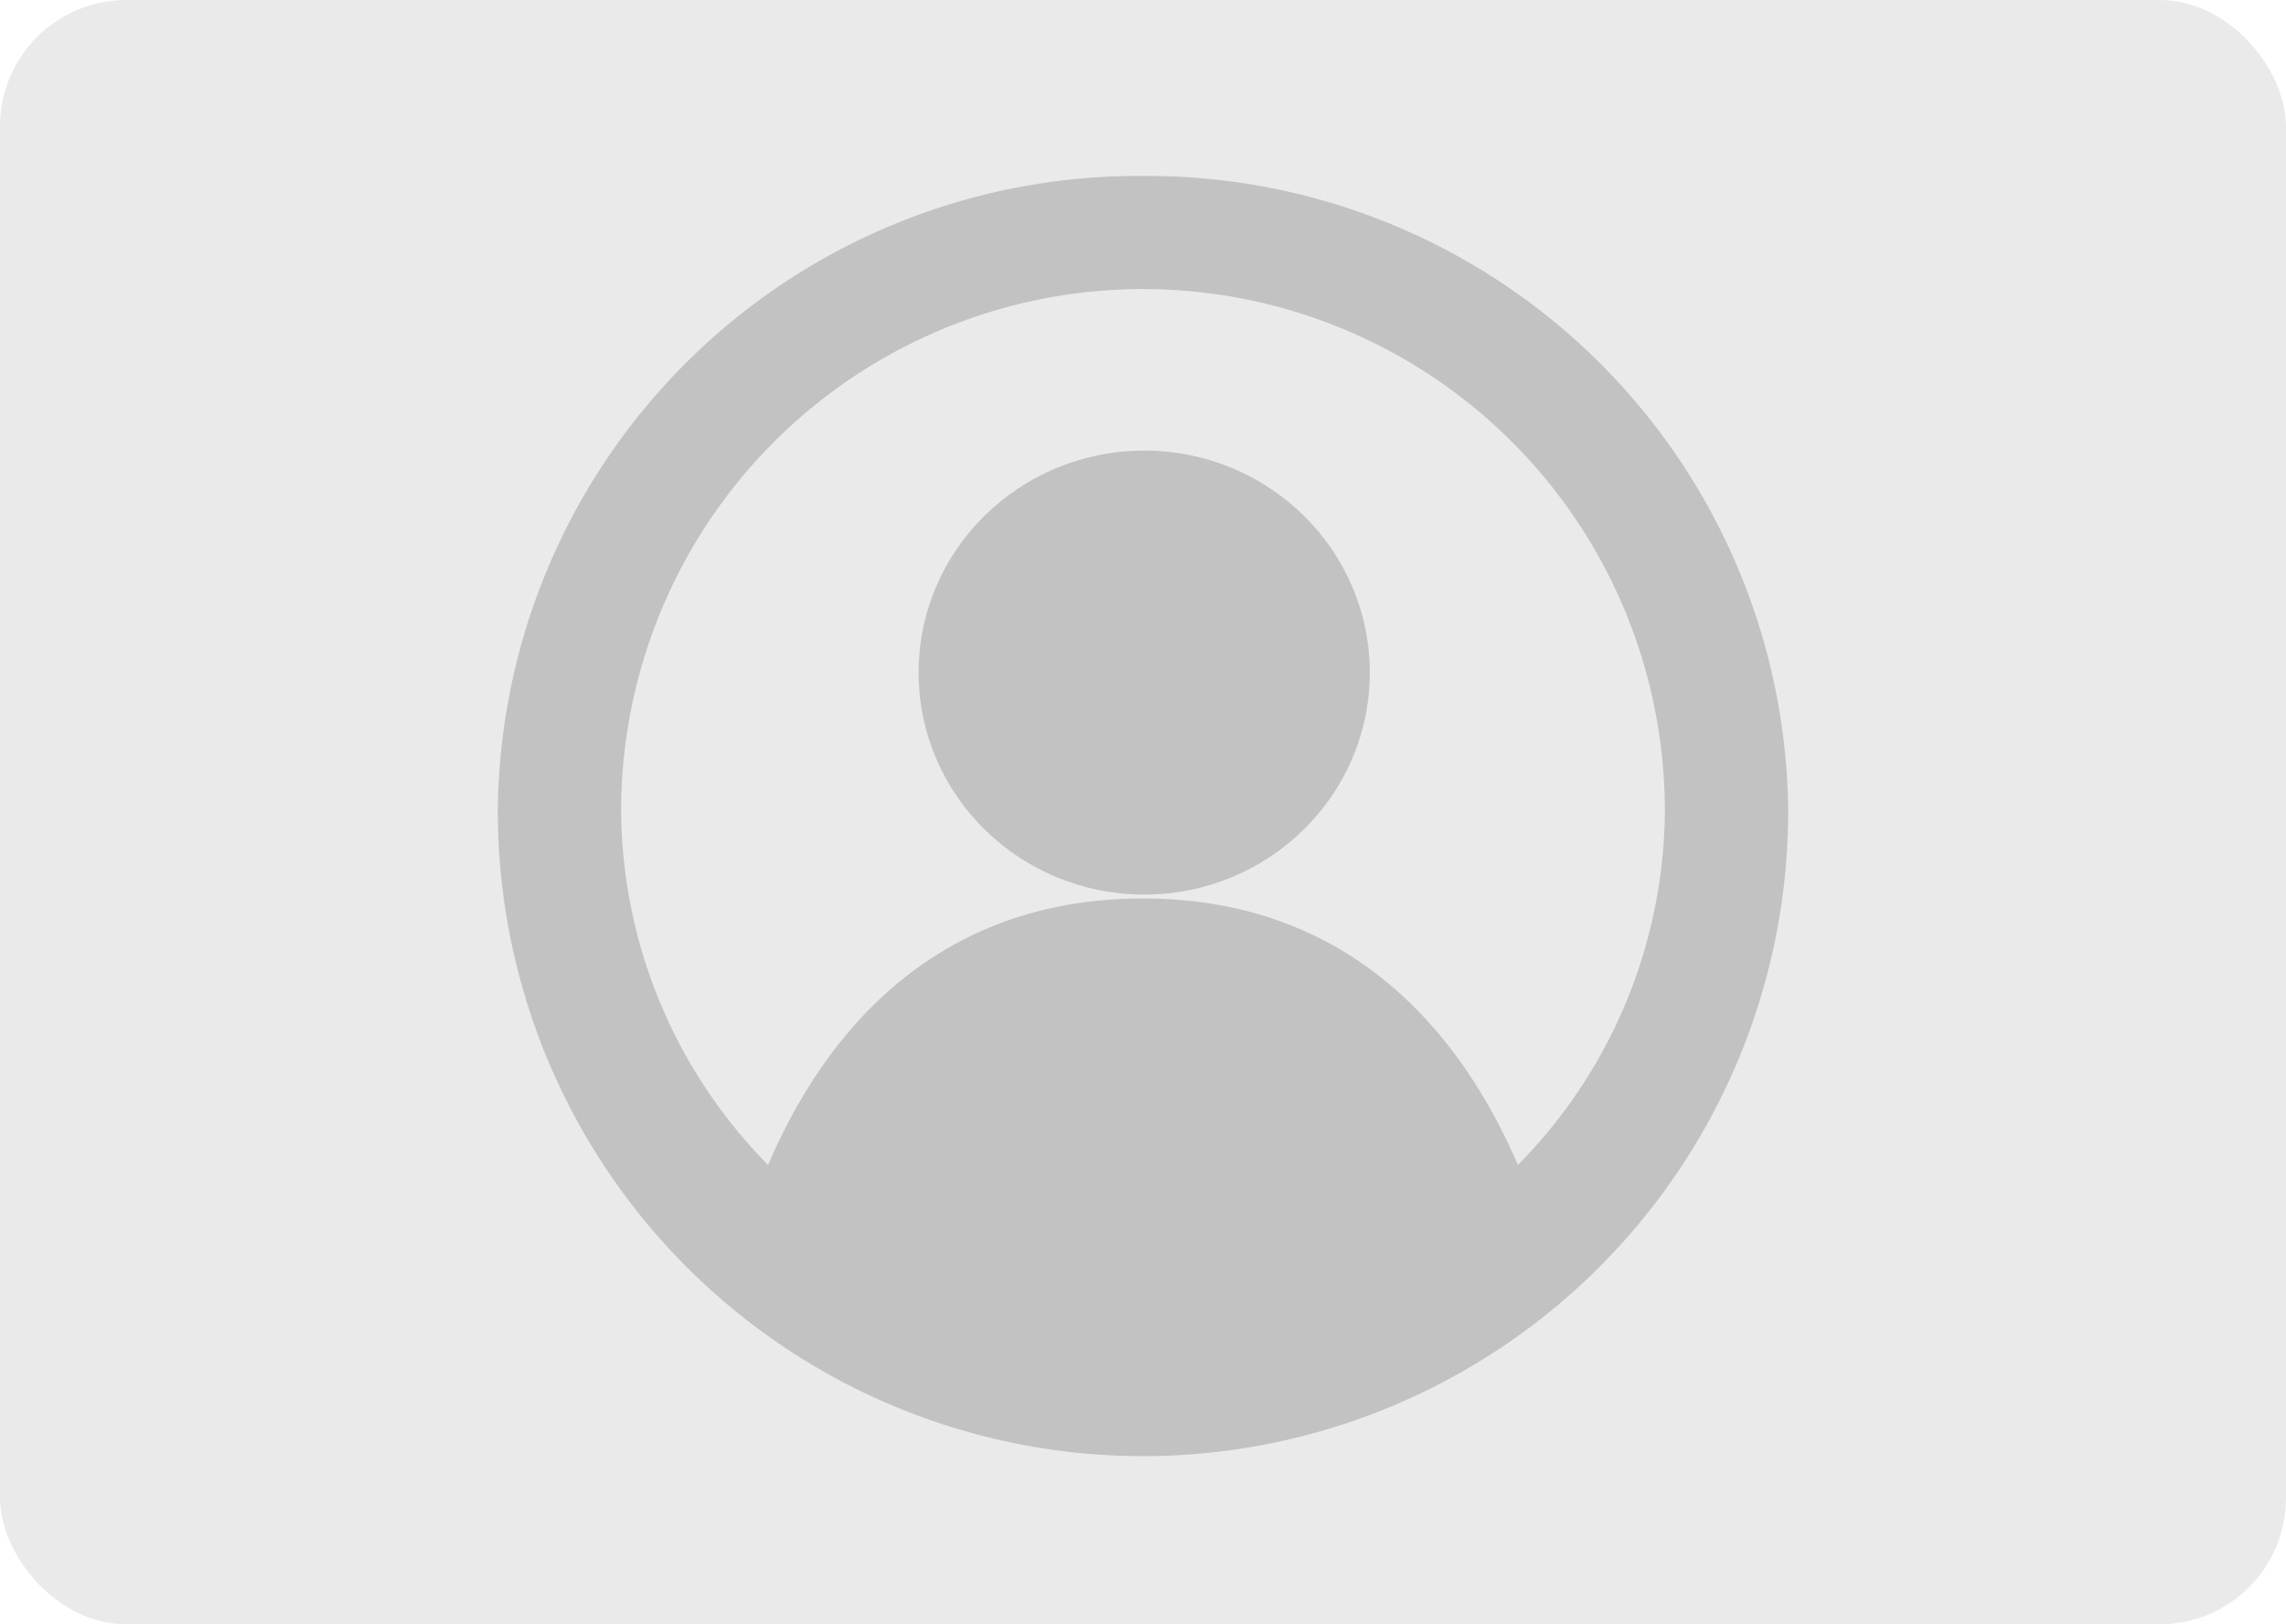 <svg viewBox="0 0 38 27" xmlns="http://www.w3.org/2000/svg"><rect fill="#eaeaea" height="27" rx="2.1" width="38"/><g fill="#c2c2c2"><ellipse cx="19.02" cy="11.18" rx="3.75" ry="3.69"/><path d="m19 3.25a10.32 10.32 0 0 0 -10.4 10.23 10.4 10.4 0 0 0 20.8 0 10.33 10.33 0 0 0 -10.4-10.23zm6.11 16.68c-.76-2-2.43-4.67-6.11-4.67s-5.35 2.66-6.11 4.67a8.77 8.77 0 0 1 -2.89-6.45 9 9 0 0 1 18 0 8.77 8.77 0 0 1 -2.89 6.45z" stroke="#c2c2c2" stroke-width=".65"/></g></svg>